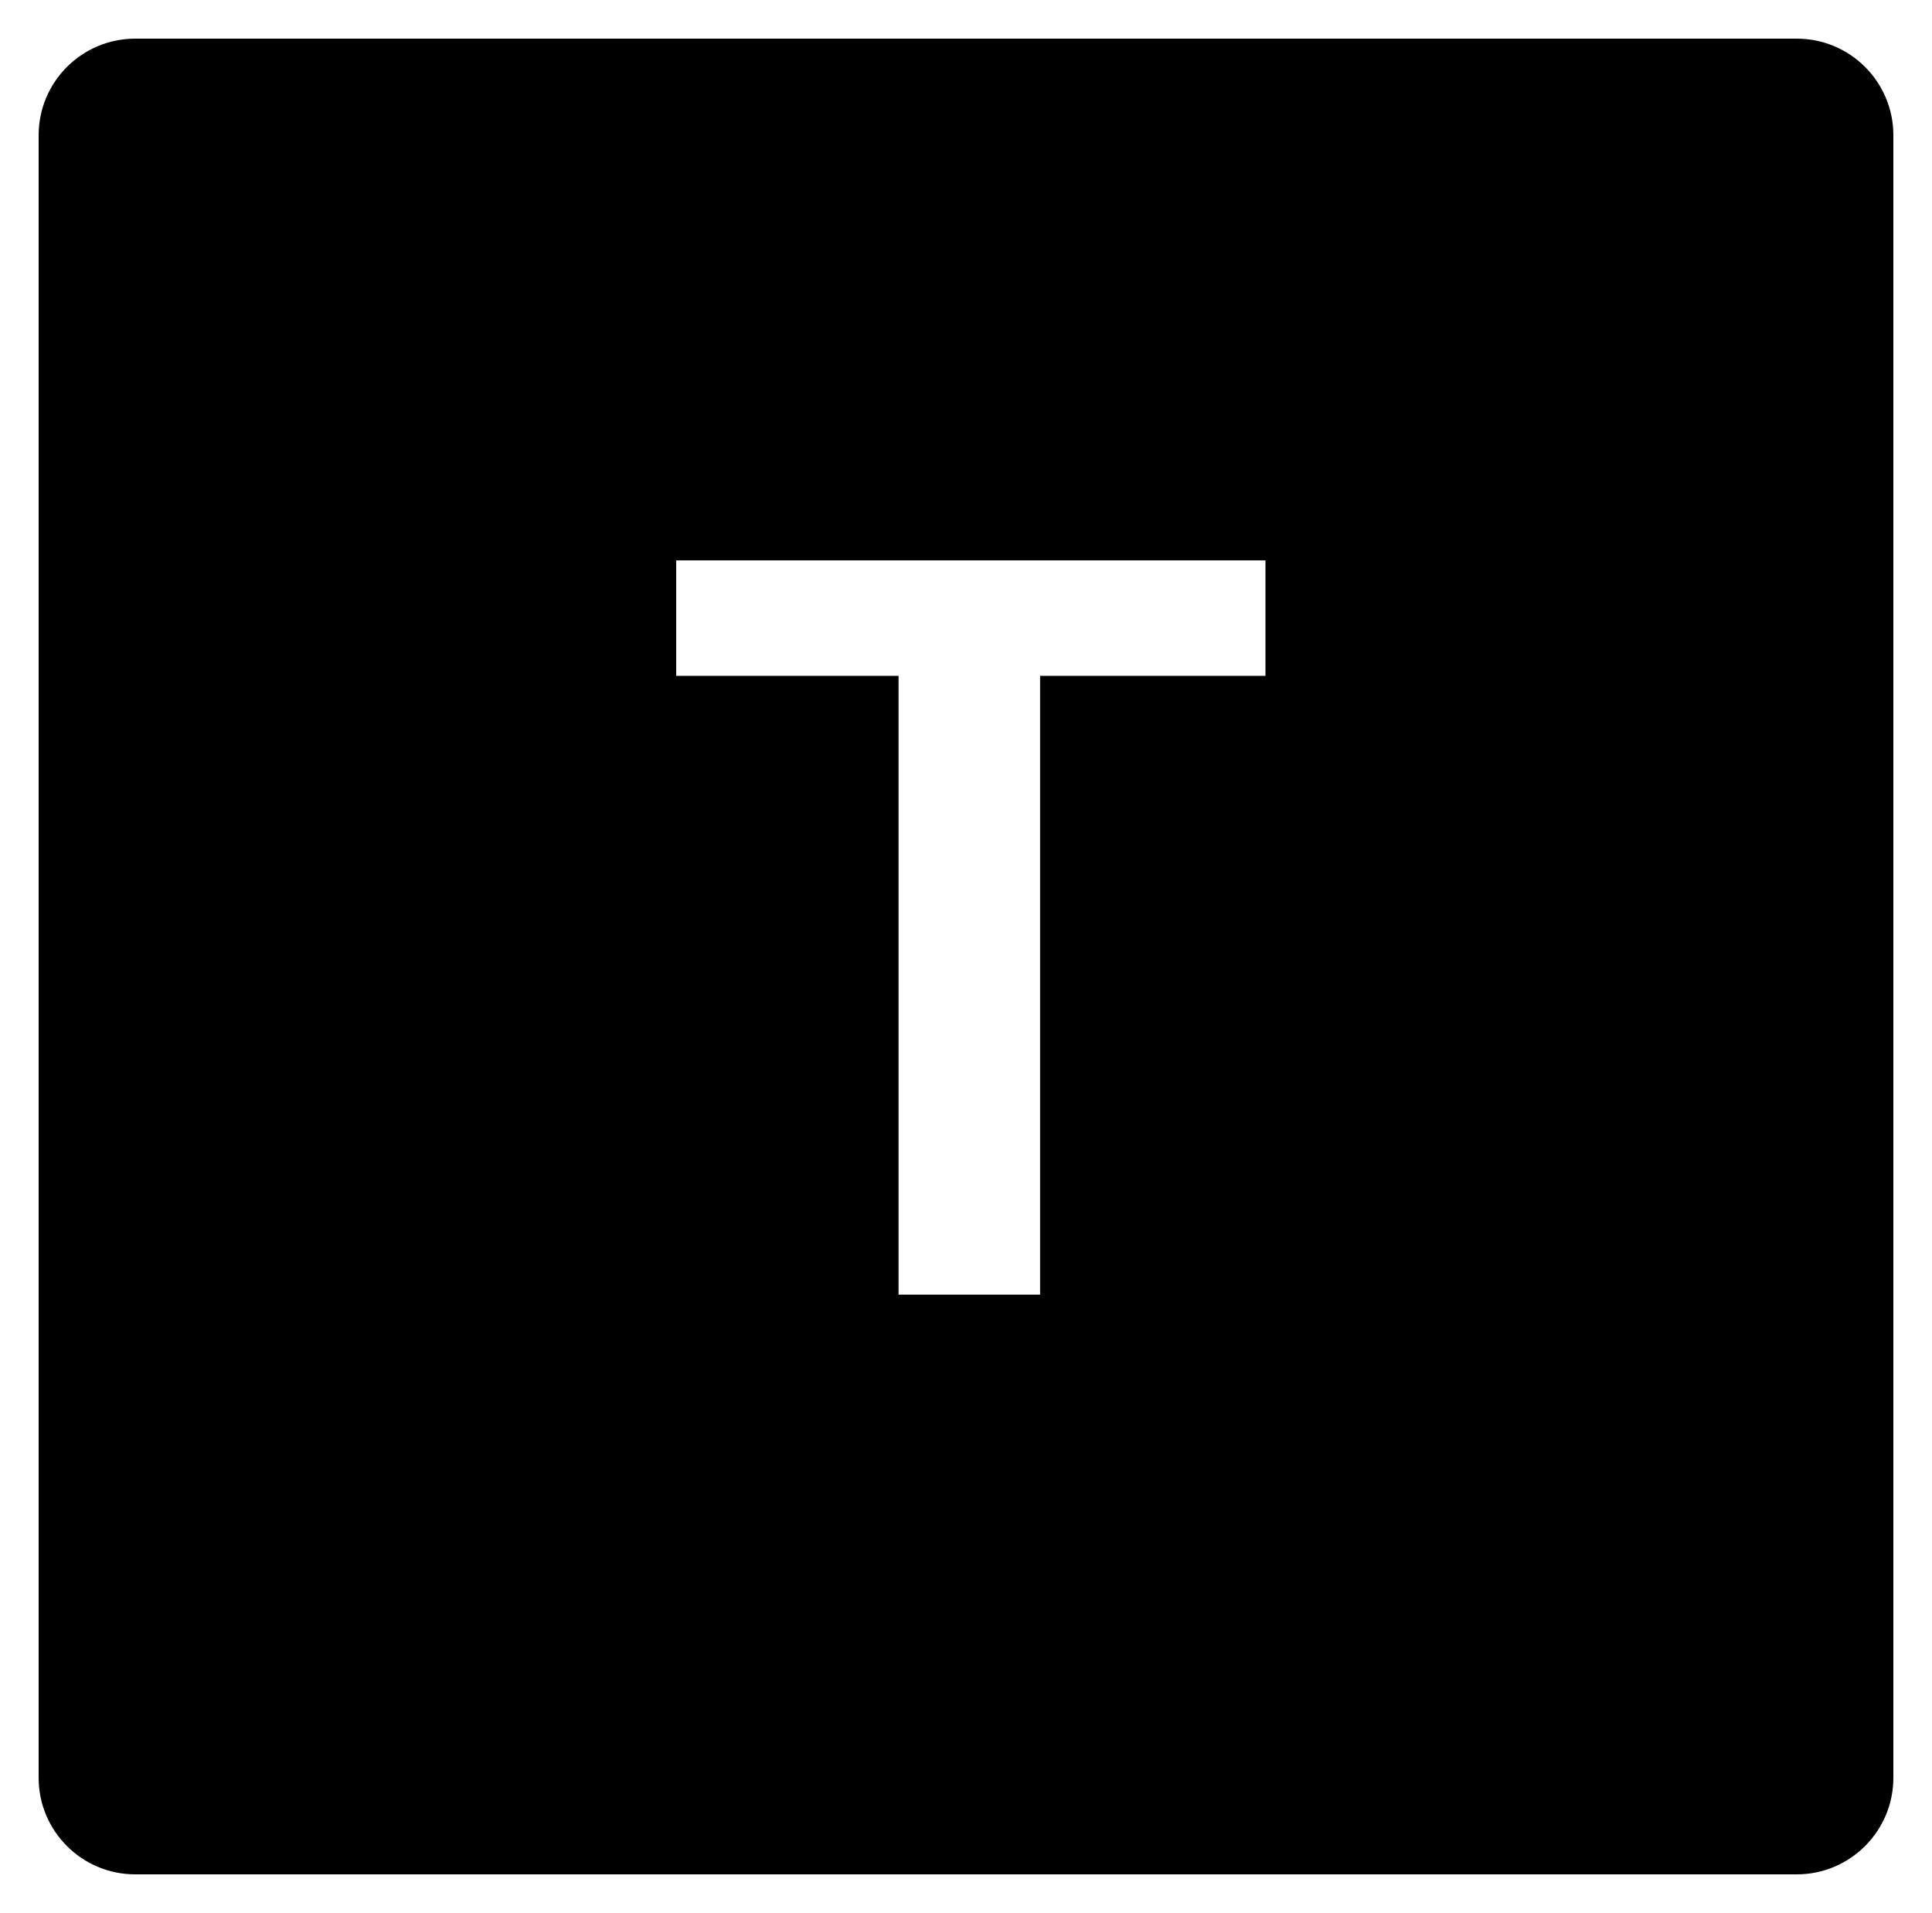 <svg width="200" height="198" viewBox="0 0 200 198" fill="none" xmlns="http://www.w3.org/2000/svg">
<g filter="url(#filter0_d_339_623)">
<path d="M4 10C4 4.477 8.477 0 14 0H186C191.523 0 196 4.477 196 10V180C196 185.523 191.523 190 186 190H14C8.477 190 4 185.523 4 180V10Z" fill="black"/>
<path d="M131 65.953H107.67V130H93.018V65.953H70V54H131V65.953Z" fill="white"/>
</g>
<defs>
<filter id="filter0_d_339_623" x="0" y="0" width="200" height="198" filterUnits="userSpaceOnUse" color-interpolation-filters="sRGB">
<feFlood flood-opacity="0" result="BackgroundImageFix"/>
<feColorMatrix in="SourceAlpha" type="matrix" values="0 0 0 0 0 0 0 0 0 0 0 0 0 0 0 0 0 0 127 0" result="hardAlpha"/>
<feOffset dy="4"/>
<feGaussianBlur stdDeviation="2"/>
<feComposite in2="hardAlpha" operator="out"/>
<feColorMatrix type="matrix" values="0 0 0 0 0 0 0 0 0 0 0 0 0 0 0 0 0 0 0.25 0"/>
<feBlend mode="normal" in2="BackgroundImageFix" result="effect1_dropShadow_339_623"/>
<feBlend mode="normal" in="SourceGraphic" in2="effect1_dropShadow_339_623" result="shape"/>
</filter>
</defs>
</svg>
